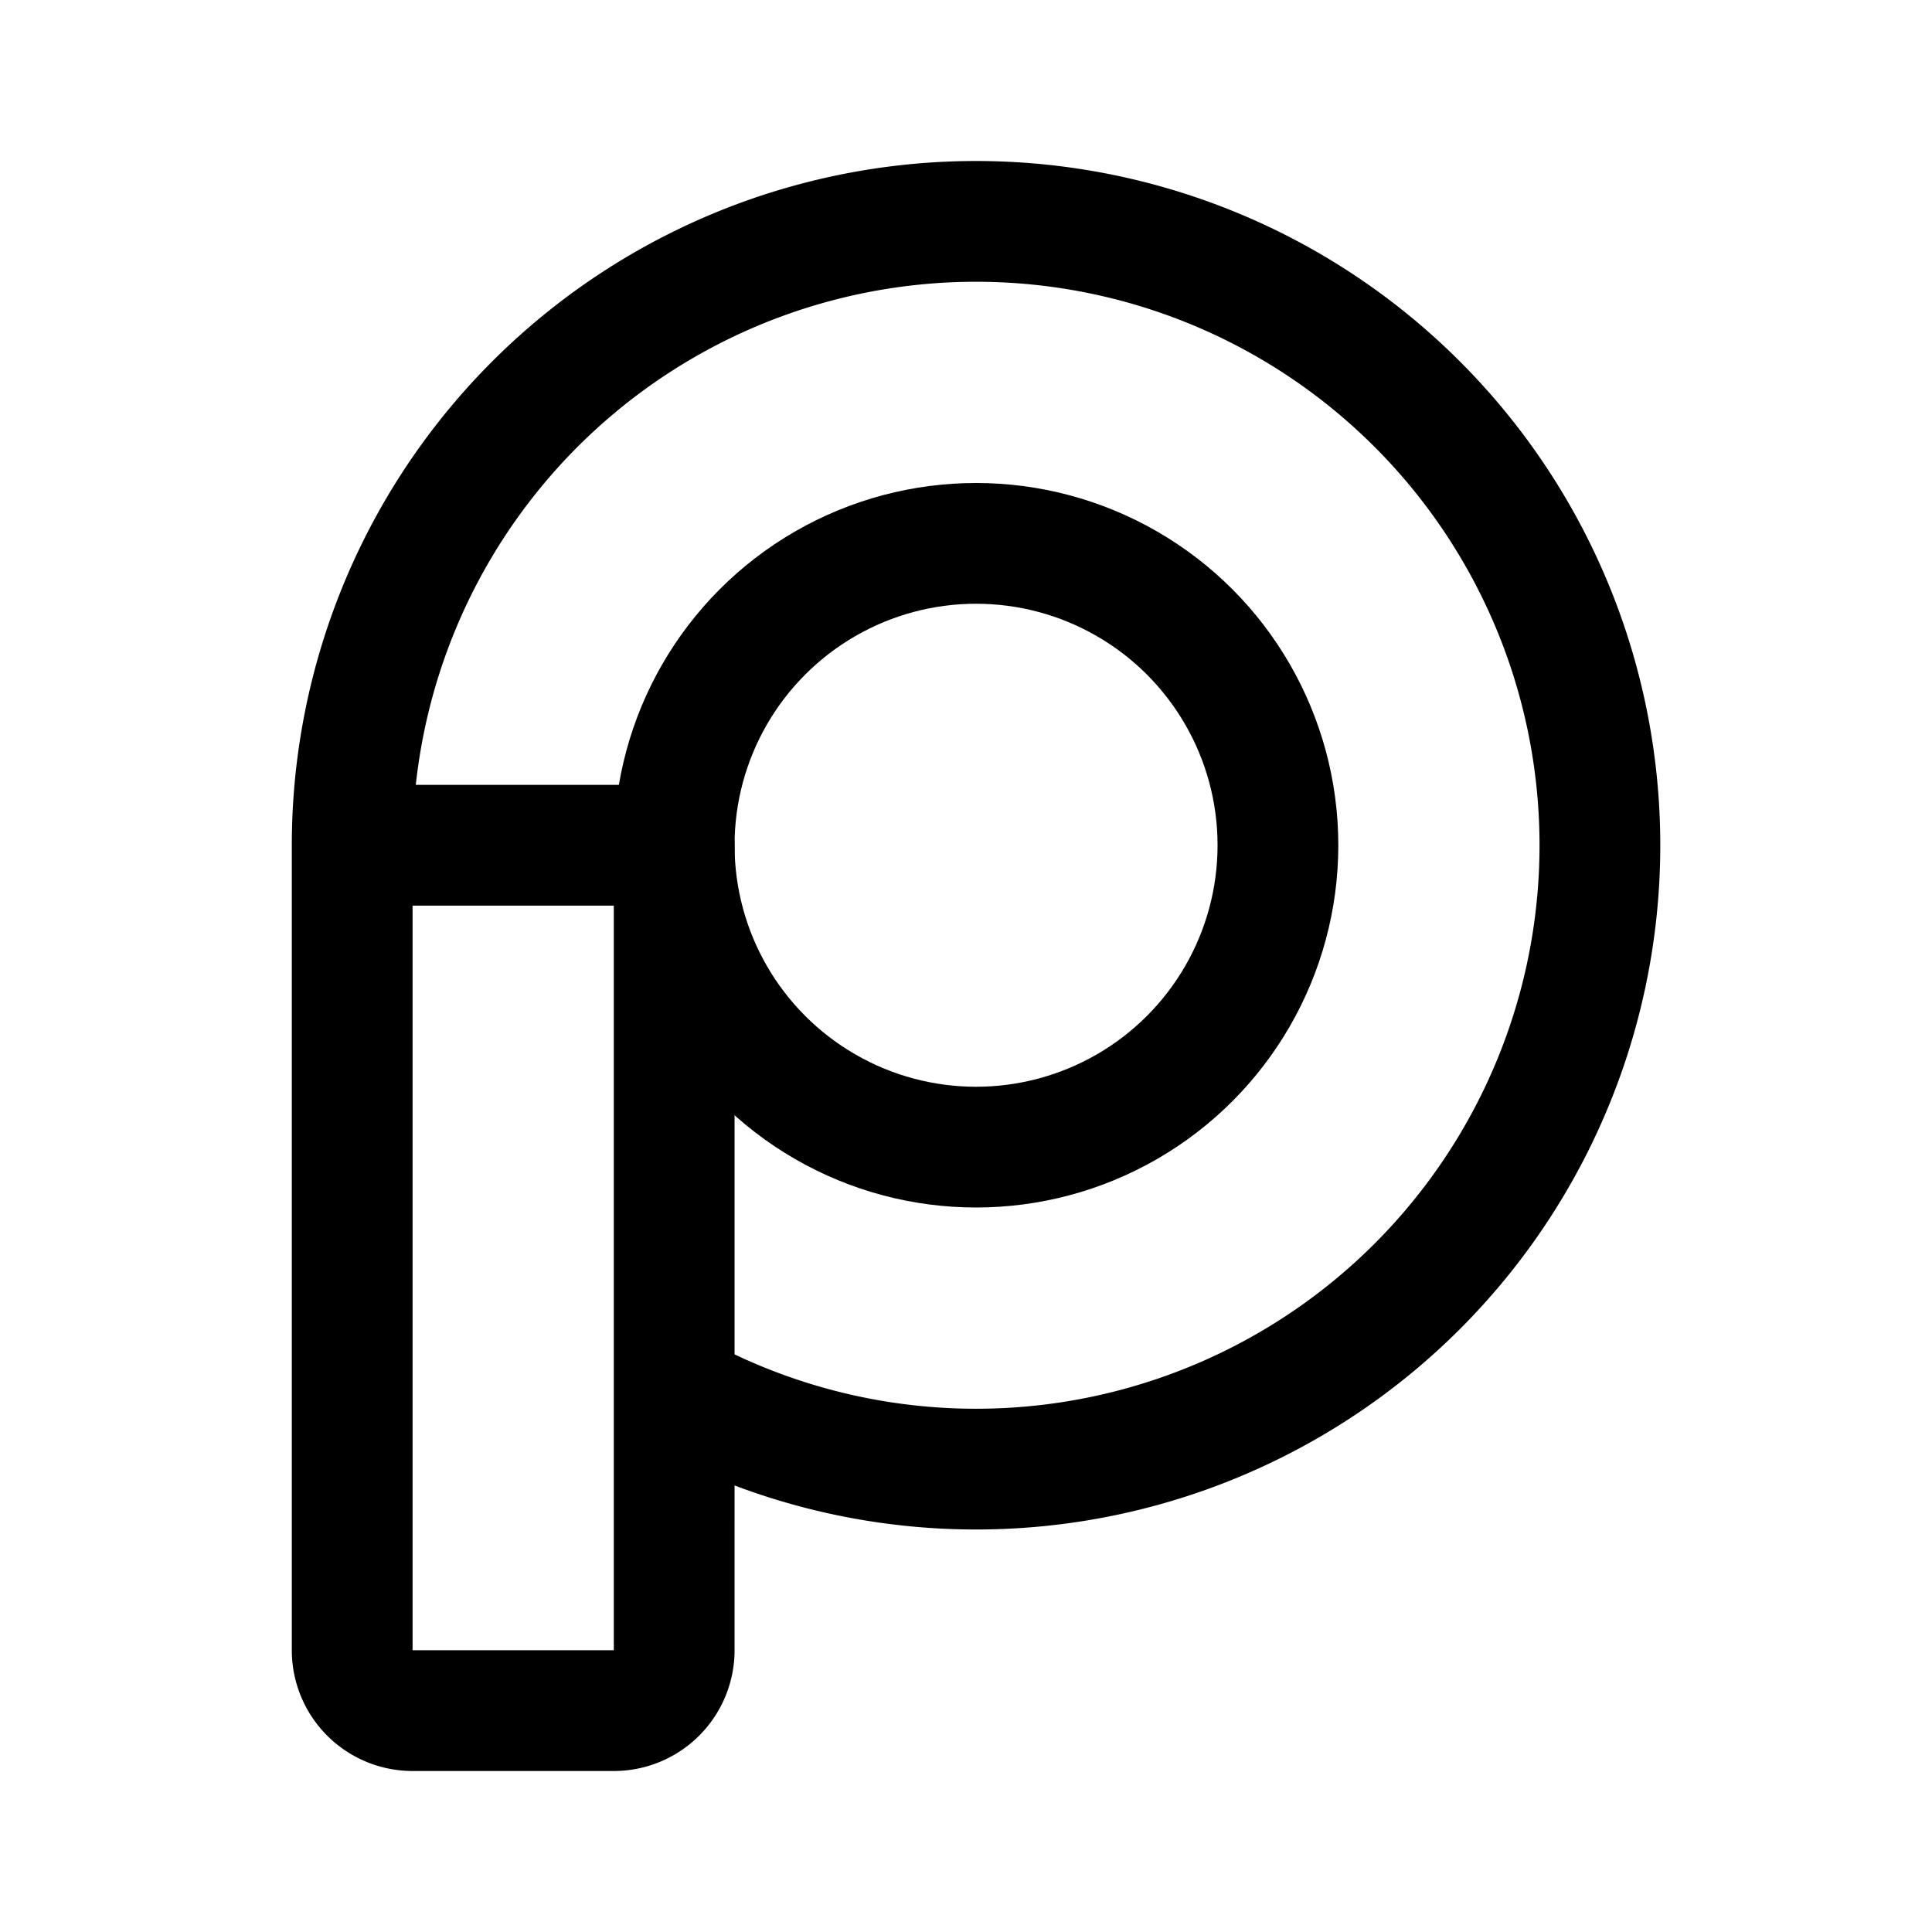 <svg xmlns="http://www.w3.org/2000/svg" width="192" height="192" fill="none" viewBox="0 0 192 192"><path stroke="#000" stroke-linecap="round" stroke-linejoin="round" stroke-width="12" d="M35 84h32m0 0v54.259m0 0a62.004 62.004 0 0 0 73.841-10.418A62.004 62.004 0 0 0 120.726 26.72 62 62 0 0 0 35 84v80a6 6 0 0 0 6 6h20a6 6 0 0 0 6-6z"/><circle cx="97" cy="84" r="30" stroke="#000" stroke-linecap="round" stroke-linejoin="round" stroke-width="12"/></svg>